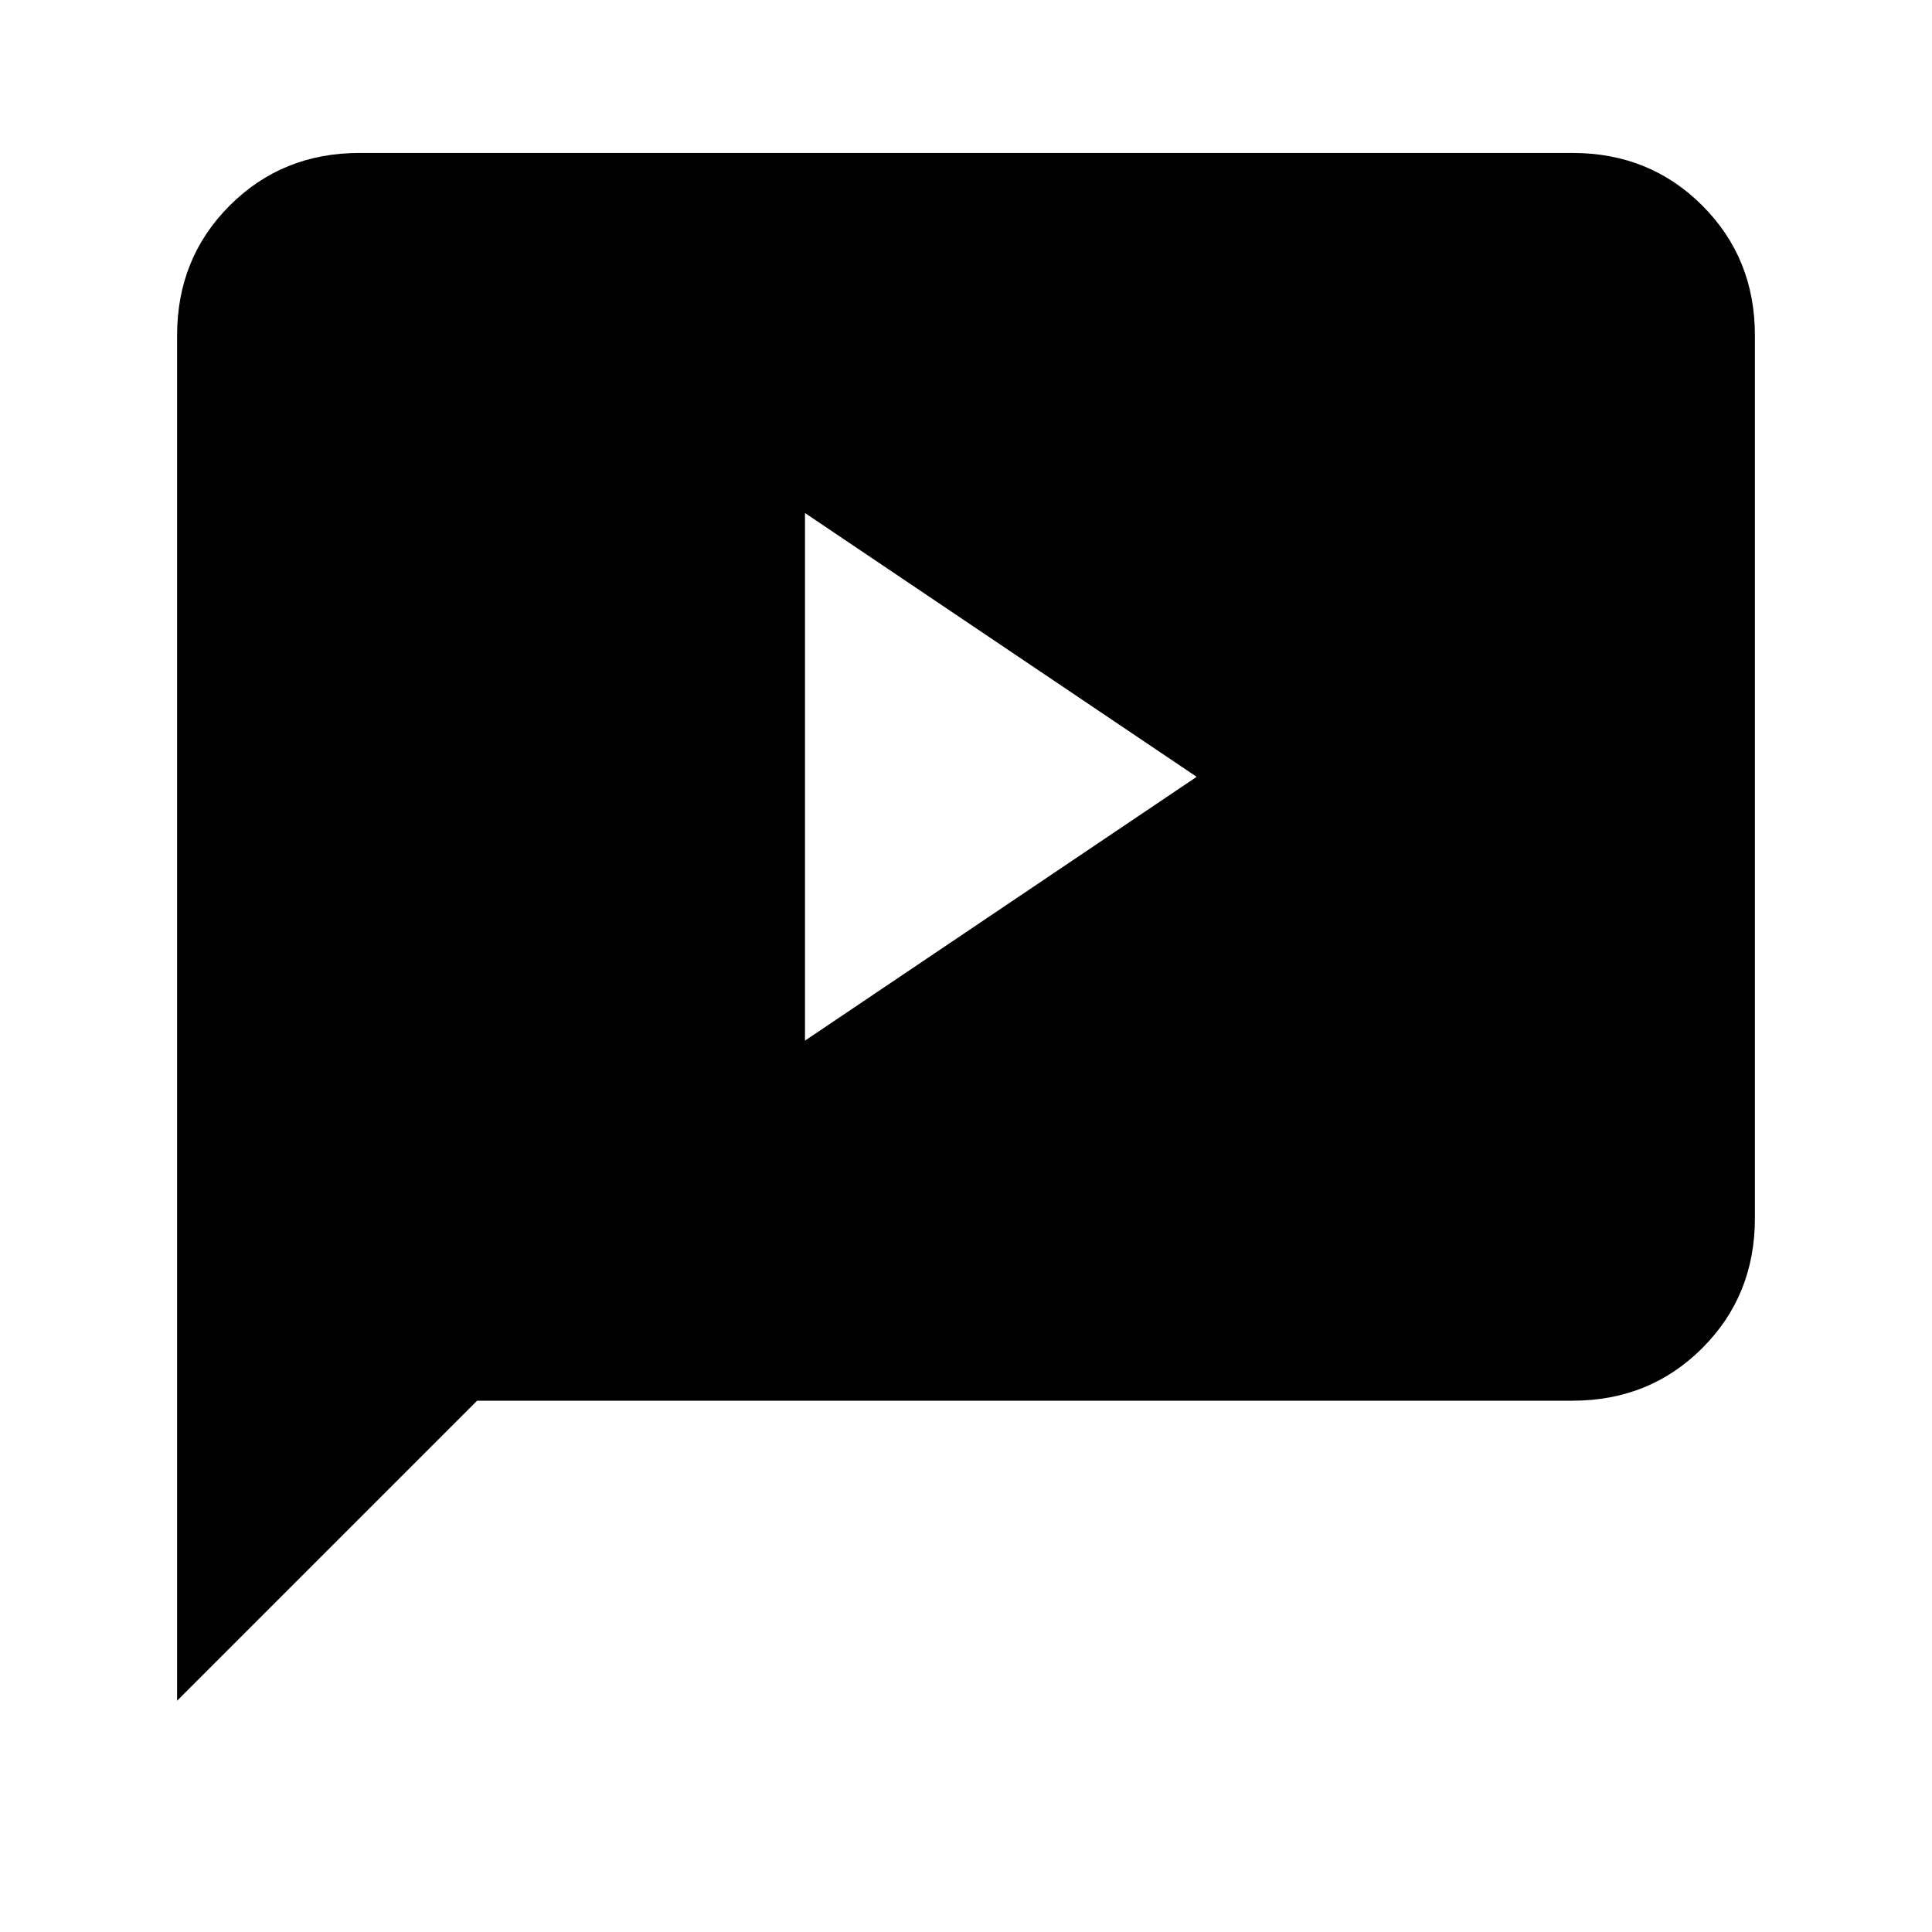 <svg xmlns="http://www.w3.org/2000/svg" height="24" viewBox="0 -960 960 960" width="24"><path d="M400-442.92 594.62-574 400-705.08v262.16Zm-312 328v-678.46q0-38.35 26.14-64.48Q140.27-884 178.62-884h602.76q38.35 0 64.48 26.14Q872-831.73 872-793.38v438.76q0 38.35-26.14 64.48Q819.73-264 781.38-264h-544.3L88-114.92Z"/></svg>